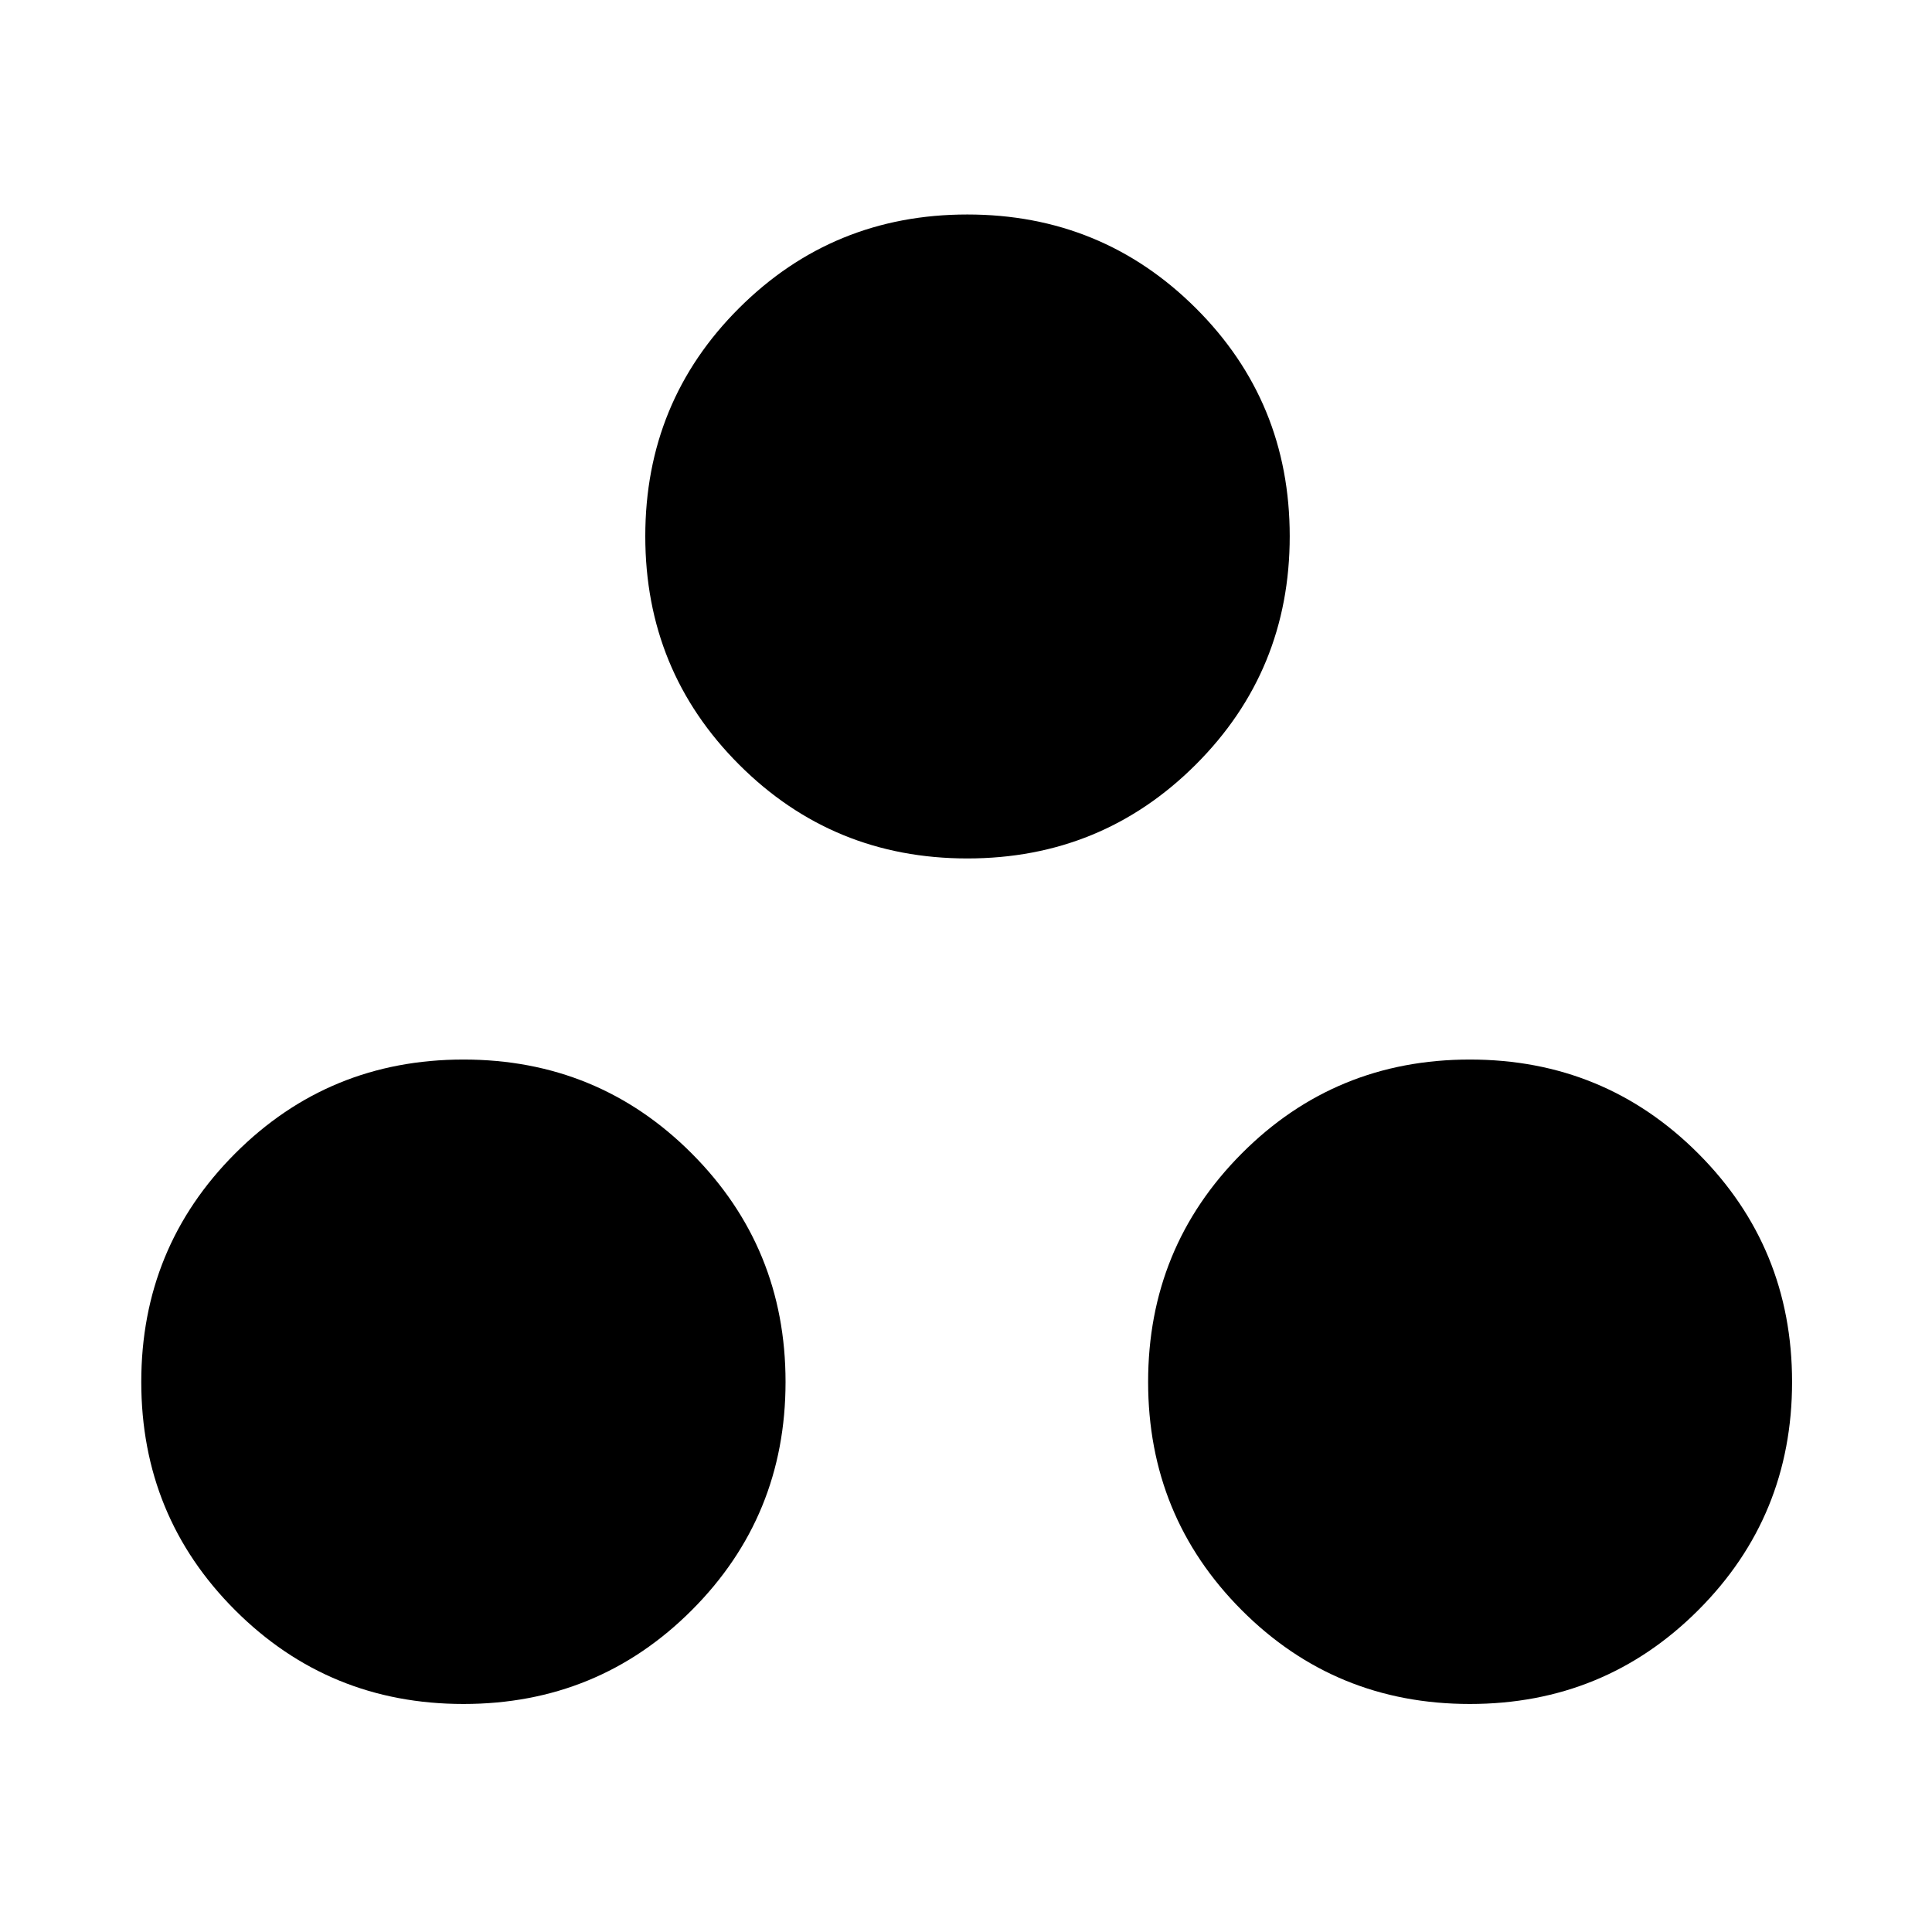 <svg xmlns="http://www.w3.org/2000/svg" height="40" viewBox="0 -960 960 960" width="40"><path d="M230.304-113.304q-66.869 0-113.489-46.62-46.62-46.619-46.62-113.409t46.62-113.489q46.62-46.699 113.489-46.699 66.87 0 113.449 46.699 46.58 46.699 46.58 113.489t-46.58 113.409q-46.579 46.62-113.449 46.62Zm500.059 0q-66.87 0-113.37-46.62-46.5-46.619-46.5-113.409t46.5-113.489q46.5-46.699 113.37-46.699 66.869 0 113.489 46.699 46.619 46.699 46.619 113.489t-46.619 113.409q-46.62 46.62-113.489 46.62ZM480.667-533.442q-66.79 0-113.41-46.62-46.619-46.62-46.619-113.489 0-66.87 46.619-113.37 46.62-46.5 113.41-46.5 66.79 0 113.489 46.5t46.699 113.37q0 66.869-46.699 113.489-46.699 46.62-113.489 46.62Z"/></svg>